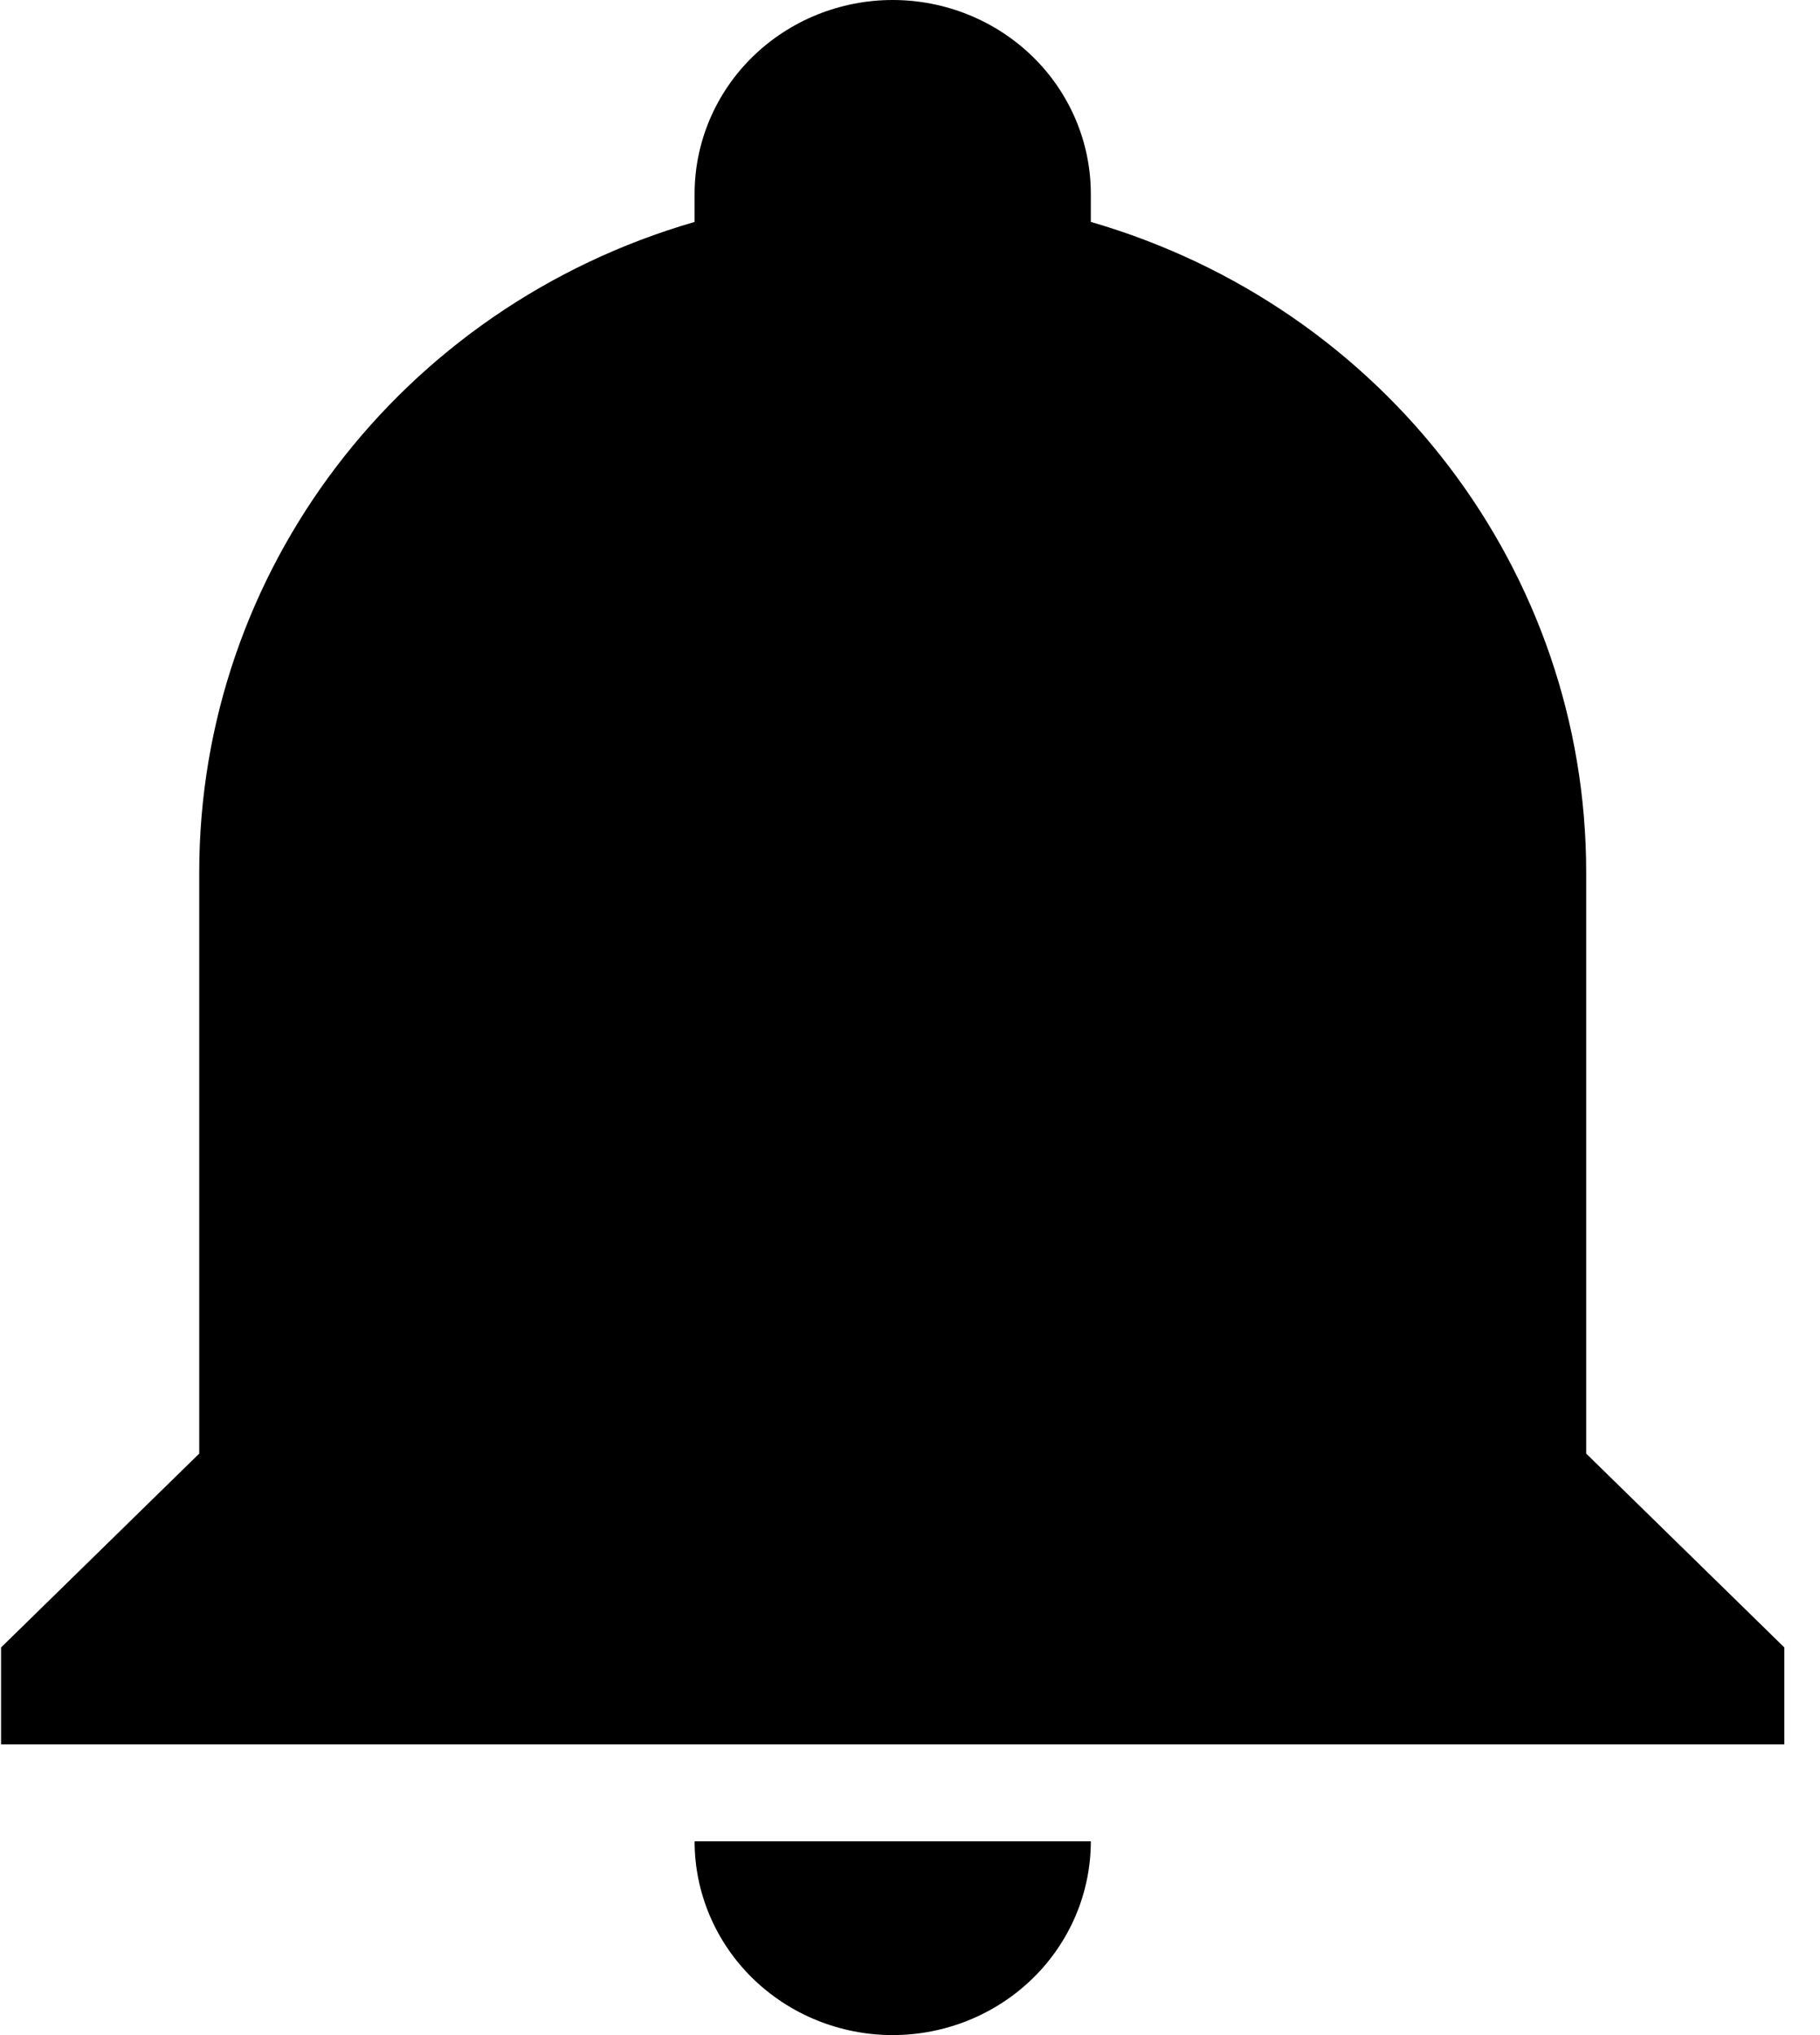 <svg width="17" height="19" viewBox="0 0 17 19" fill="none" xmlns="http://www.w3.org/2000/svg">
<path d="M16.667 15.381V16.286H0.01V15.381L1.861 13.571V8.143C1.861 5.338 3.739 2.868 6.488 2.072C6.488 1.981 6.488 1.9 6.488 1.81C6.488 1.33 6.683 0.869 7.03 0.53C7.377 0.191 7.848 0 8.338 0C8.829 0 9.3 0.191 9.647 0.53C9.994 0.869 10.189 1.33 10.189 1.81C10.189 1.9 10.189 1.981 10.189 2.072C12.938 2.868 14.816 5.338 14.816 8.143V13.571L16.667 15.381ZM10.189 17.191C10.189 17.67 9.994 18.131 9.647 18.47C9.3 18.809 8.829 19 8.338 19C7.848 19 7.377 18.809 7.03 18.47C6.683 18.131 6.488 17.67 6.488 17.191" fill="black"/>
</svg>
